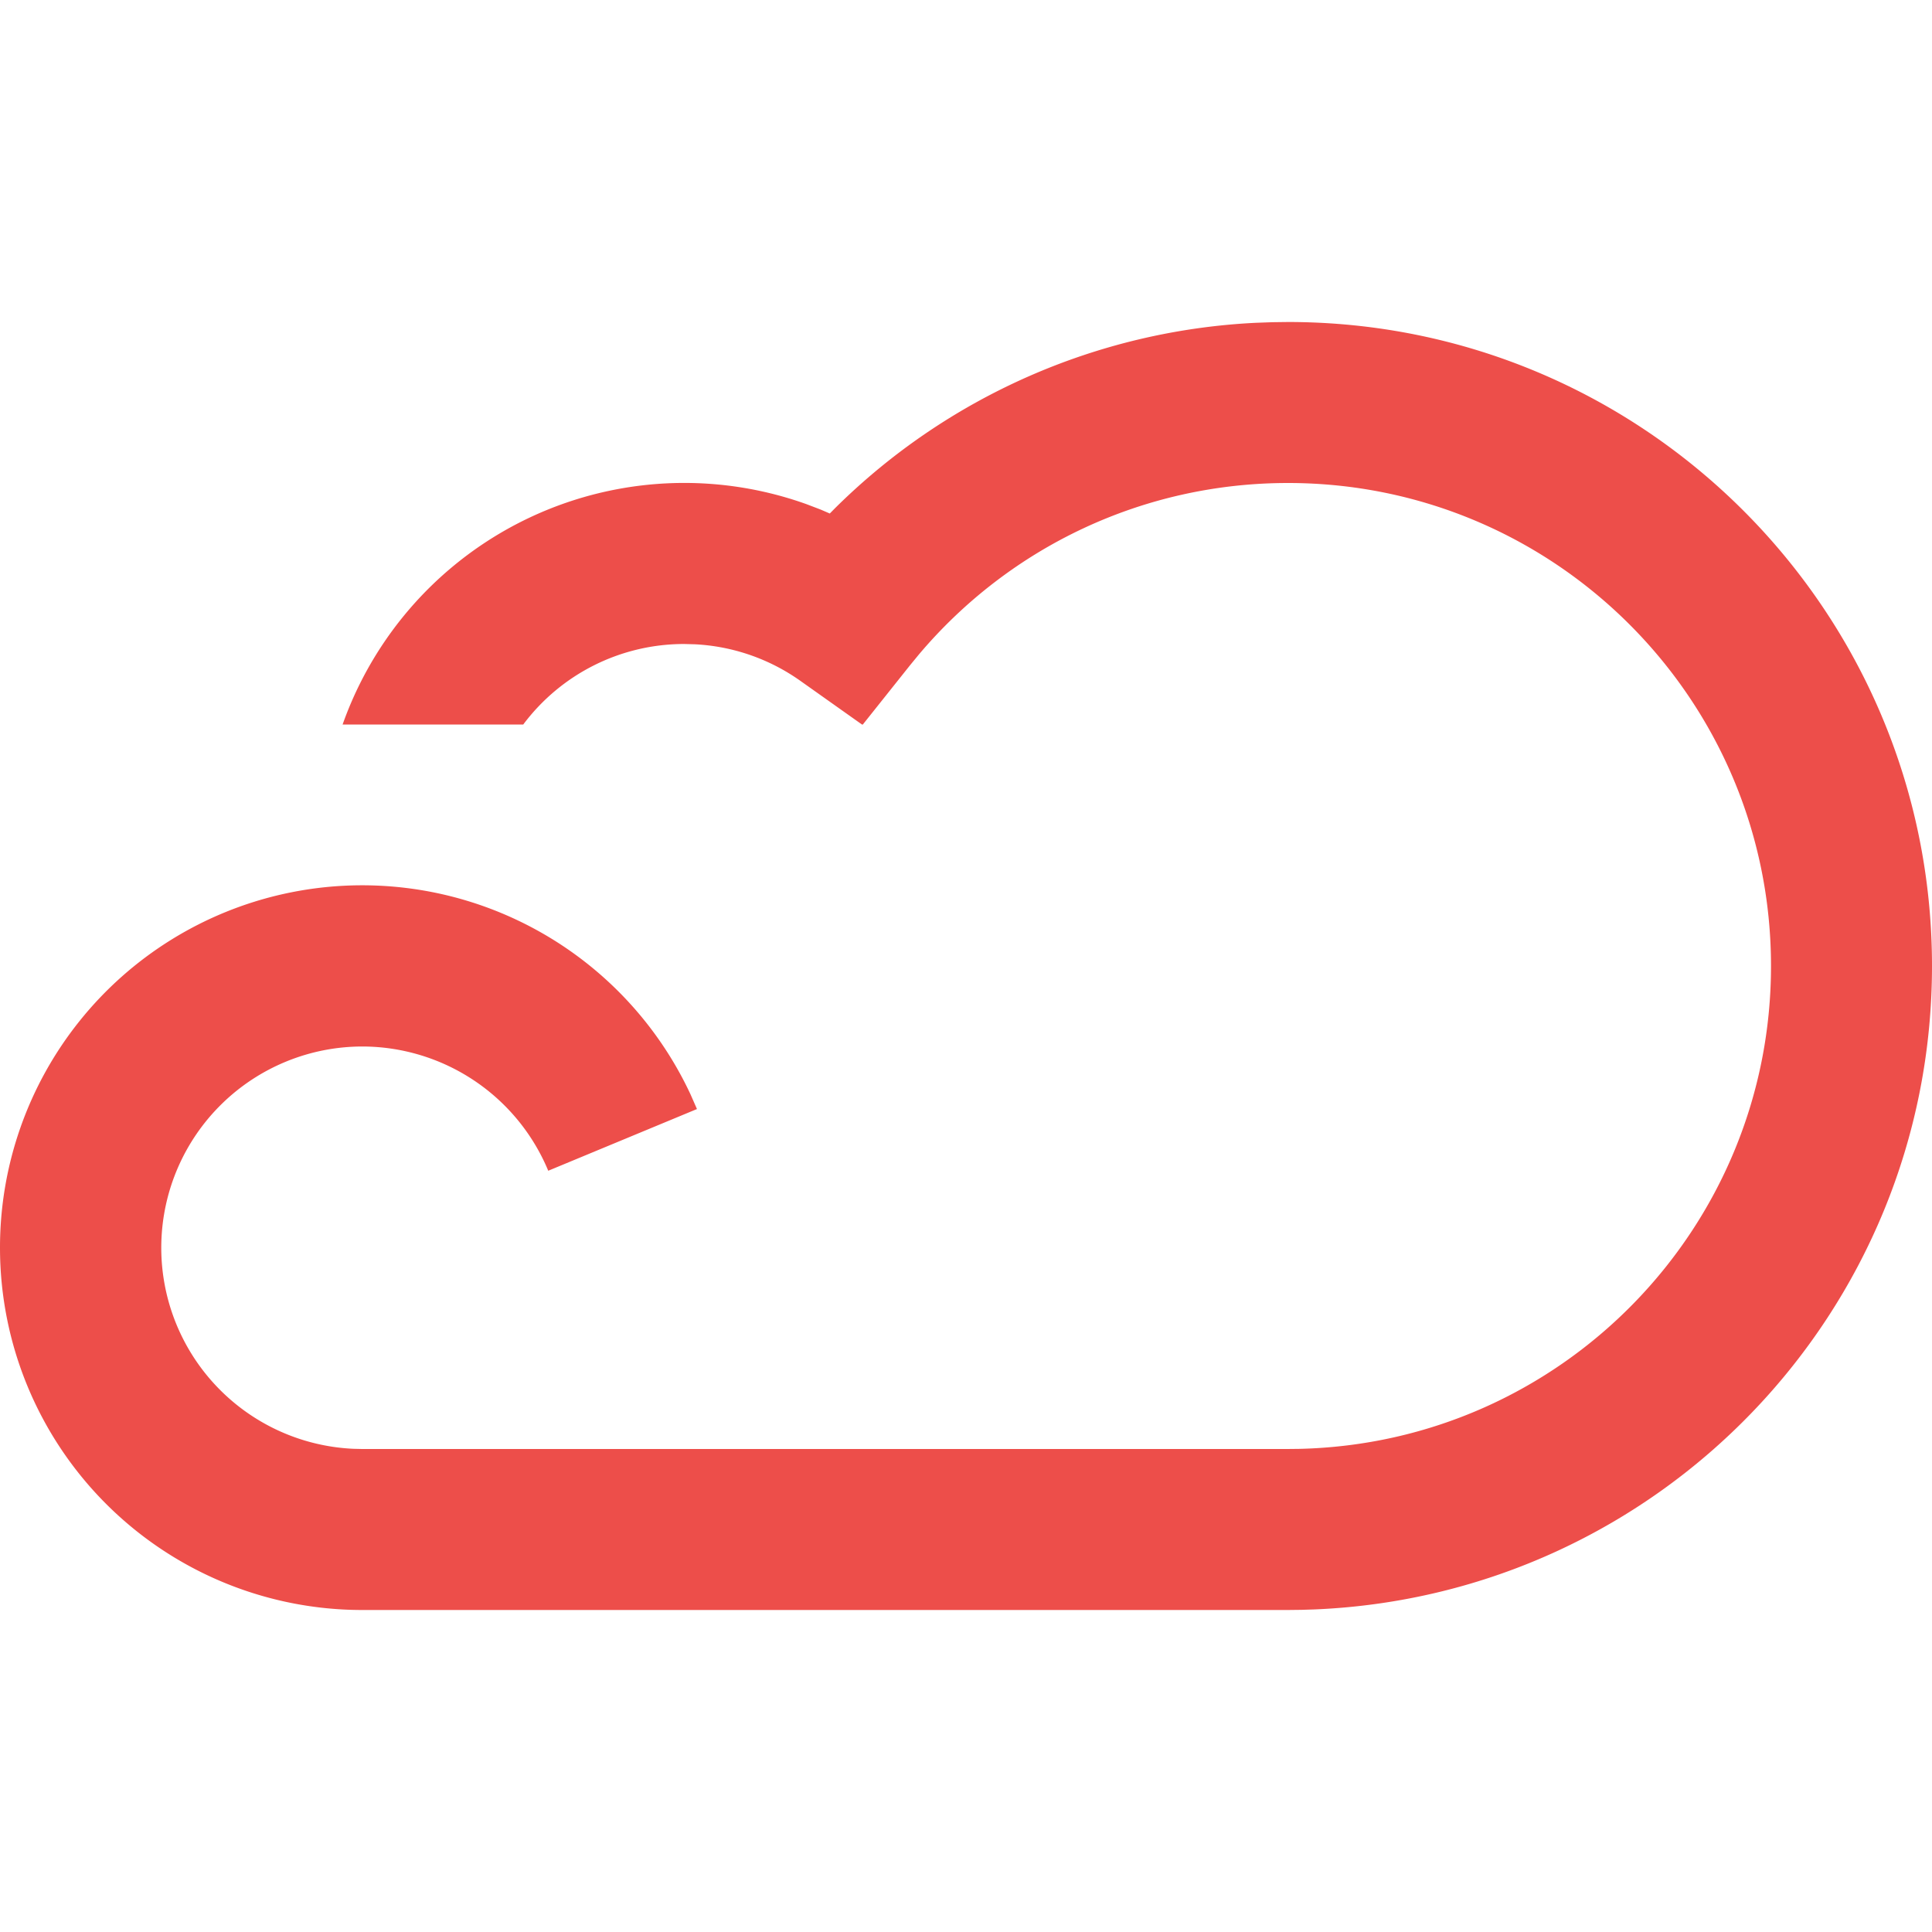 <?xml version="1.0" standalone="no"?><!DOCTYPE svg PUBLIC "-//W3C//DTD SVG 1.1//EN" "http://www.w3.org/Graphics/SVG/1.1/DTD/svg11.dtd"><svg t="1723098054065" class="icon" viewBox="0 0 1024 1024" version="1.1" xmlns="http://www.w3.org/2000/svg" p-id="6145" xmlns:xlink="http://www.w3.org/1999/xlink" width="200" height="200"><path d="M0 661.333a192 192 0 0 1 366.037-81.195l3.371 7.68-78.827 32.704A106.88 106.88 0 0 0 192 554.667a106.667 106.667 0 0 0-4.629 213.227L192 768h490.197l6.187-0.064C827.371 764.885 938.667 651.243 938.667 512c0-141.376-114.624-256-256-256-76.48 0-147.349 33.707-195.627 90.88l-4.736 5.76L457.323 384h-0.469l-32.597-23.104a105.835 105.835 0 0 0-56-19.413L362.667 341.333a106.496 106.496 0 0 0-85.333 42.667H181.589a192.085 192.085 0 0 1 245.76-116.821l7.616 2.901 4.843 2.091 2.773-2.816A340.331 340.331 0 0 1 665.579 171.093l8.811-0.32L682.667 170.667c188.523 0 341.333 152.811 341.333 341.333 0 183.381-144.789 333.44-327.339 341.035l-6.848 0.213L682.667 853.333H192a192 192 0 0 1-192-192z" fill="#ED4E4A" p-id="6146"></path></svg>